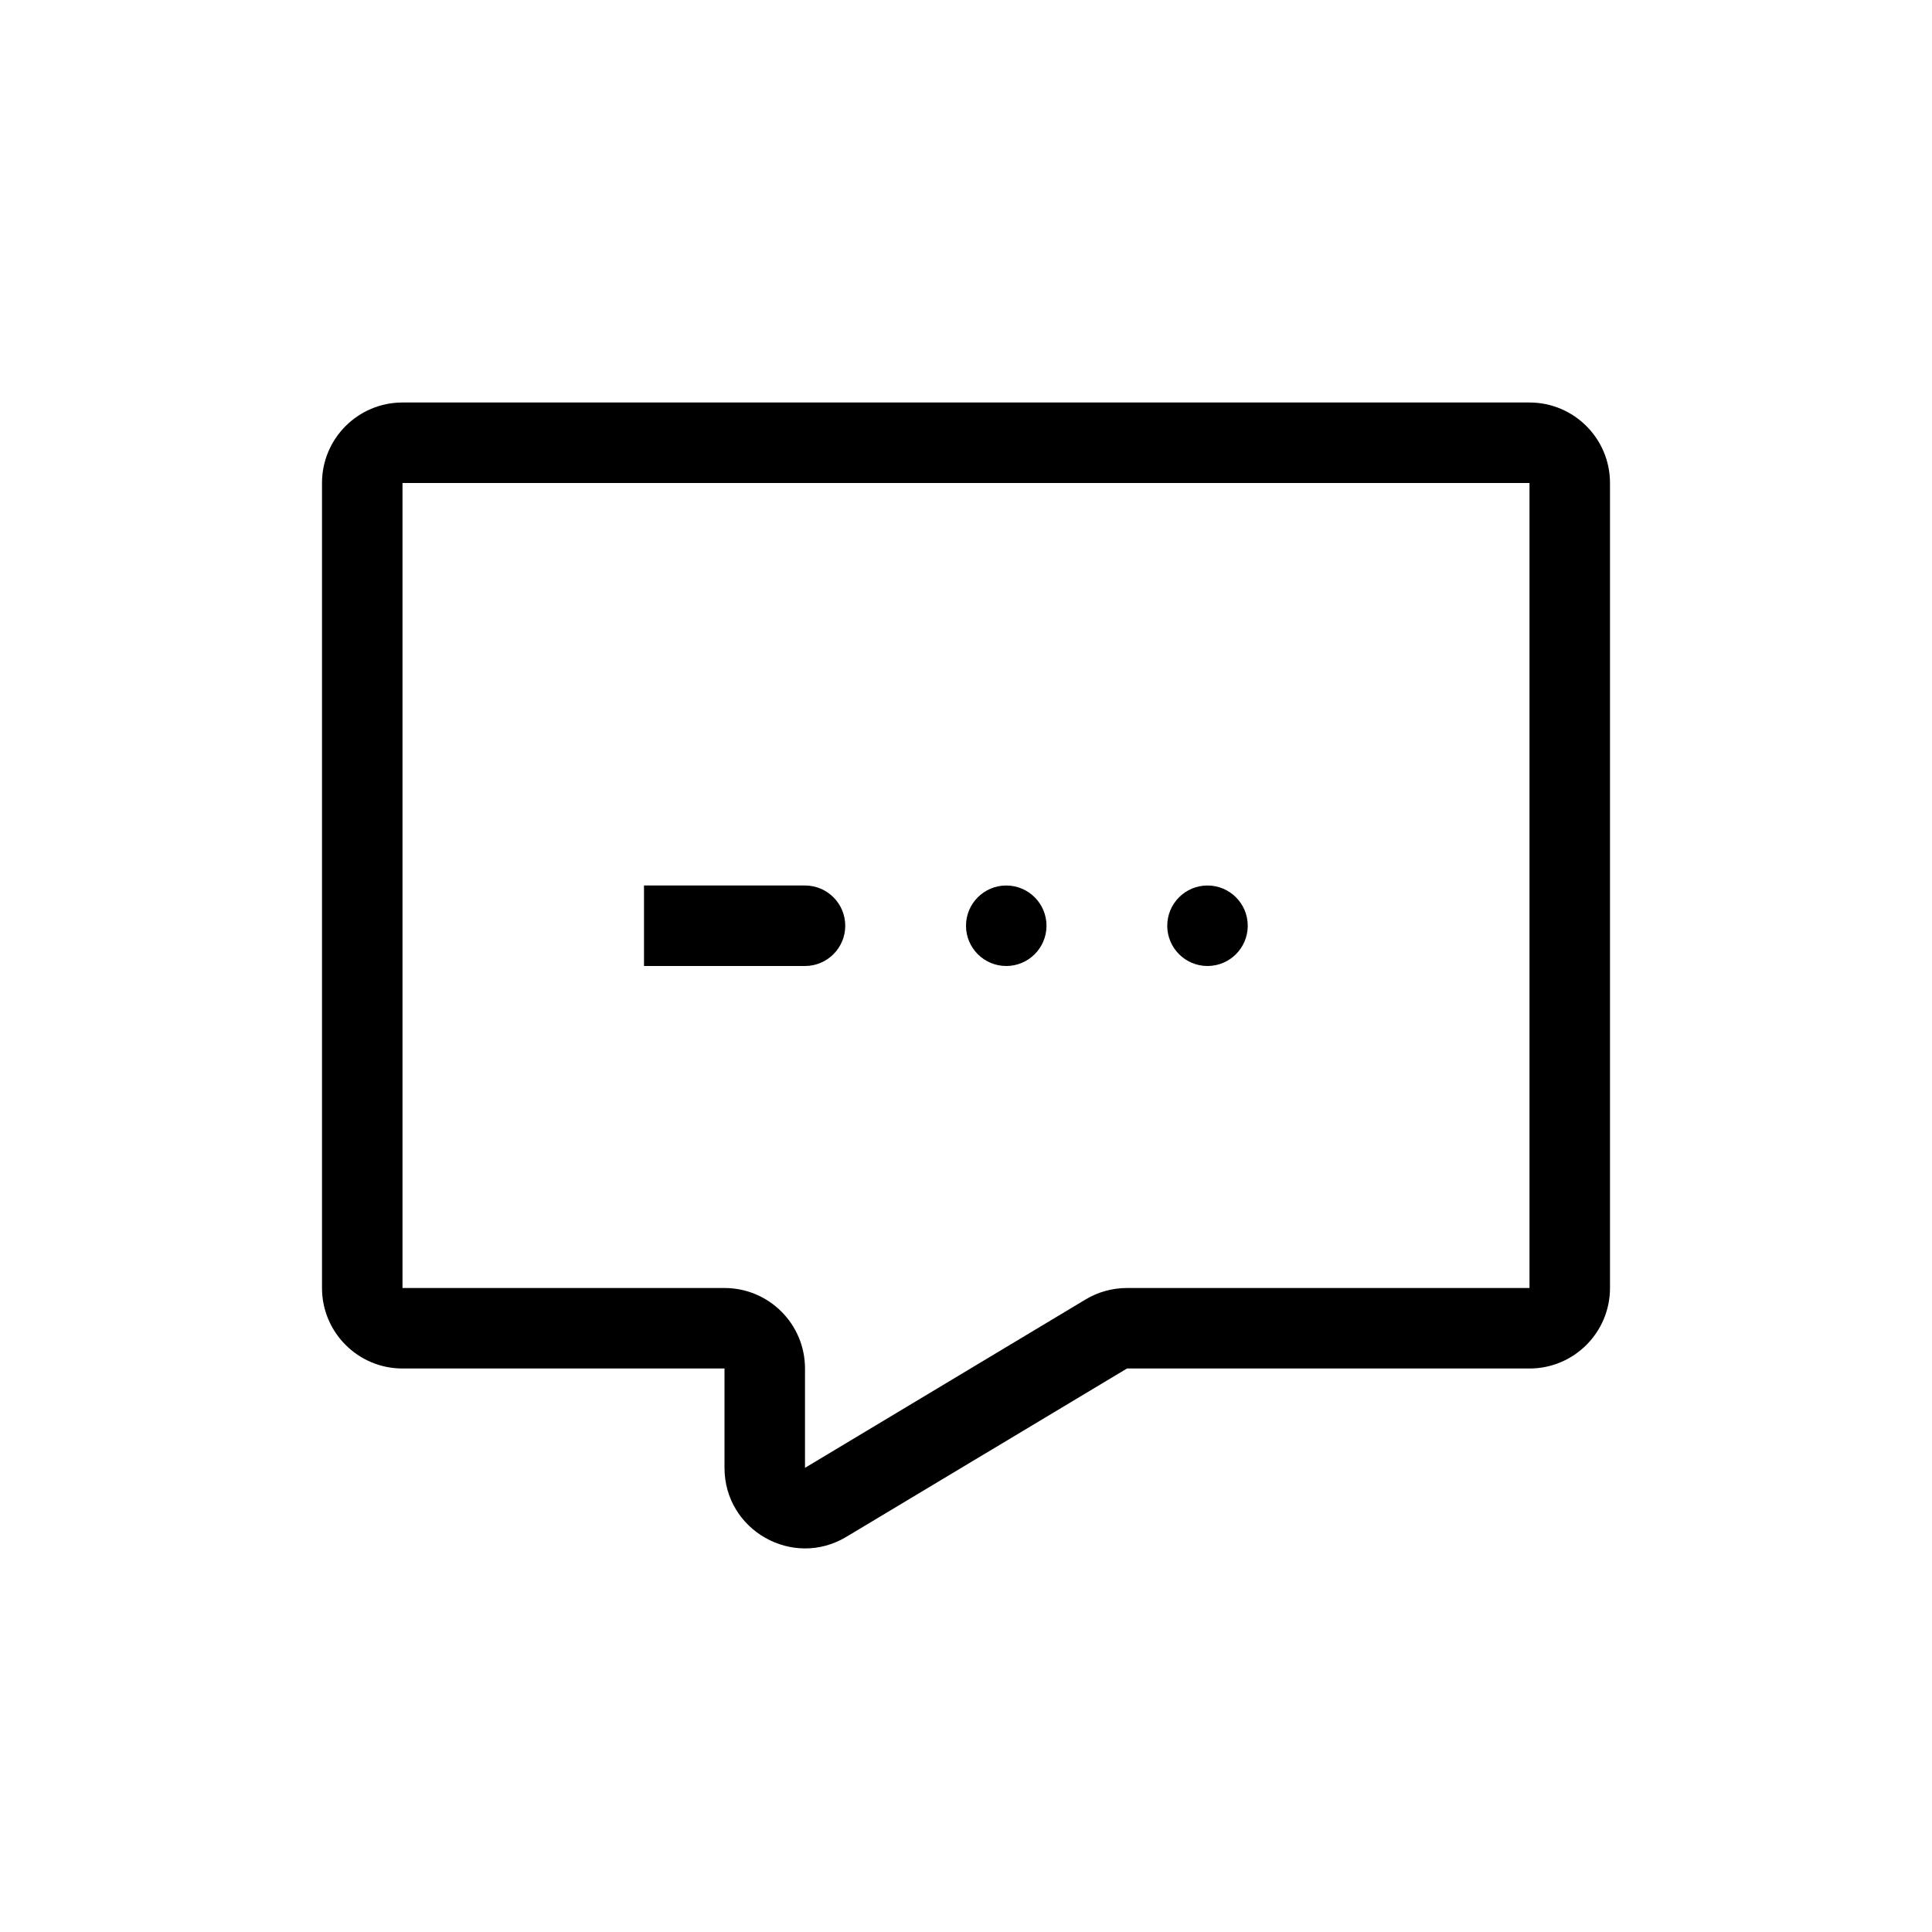 <svg width="24" height="24" viewBox="0 0 24 24" fill="none" xmlns="http://www.w3.org/2000/svg">
<path fill-rule="evenodd" clip-rule="evenodd" d="M9 16C9.552 16 10 16.448 10 17L10 18.234L13.486 16.142C13.641 16.049 13.819 16 14 16H19V6L5 6V16H9ZM4 6C4 5.448 4.448 5 5 5H19C19.552 5 20 5.448 20 6V16C20 16.552 19.552 17 19 17H14L10.514 19.091C9.848 19.491 9 19.011 9 18.234V17H5C4.448 17 4 16.552 4 16V6Z" fill="black"/>
<path d="M13 11.5C13 11.776 12.776 12 12.5 12C12.224 12 12 11.776 12 11.5C12 11.224 12.224 11 12.5 11C12.776 11 13 11.224 13 11.5Z" fill="black"/>
<path d="M15.5 11.5C15.5 11.776 15.276 12 15 12C14.724 12 14.5 11.776 14.5 11.5C14.5 11.224 14.724 11 15 11C15.276 11 15.5 11.224 15.5 11.5Z" fill="black"/>
<path fill-rule="evenodd" clip-rule="evenodd" d="M10 11H8V12H10C10.276 12 10.5 11.776 10.5 11.5C10.5 11.224 10.276 11 10 11Z" fill="black"/>
</svg>
